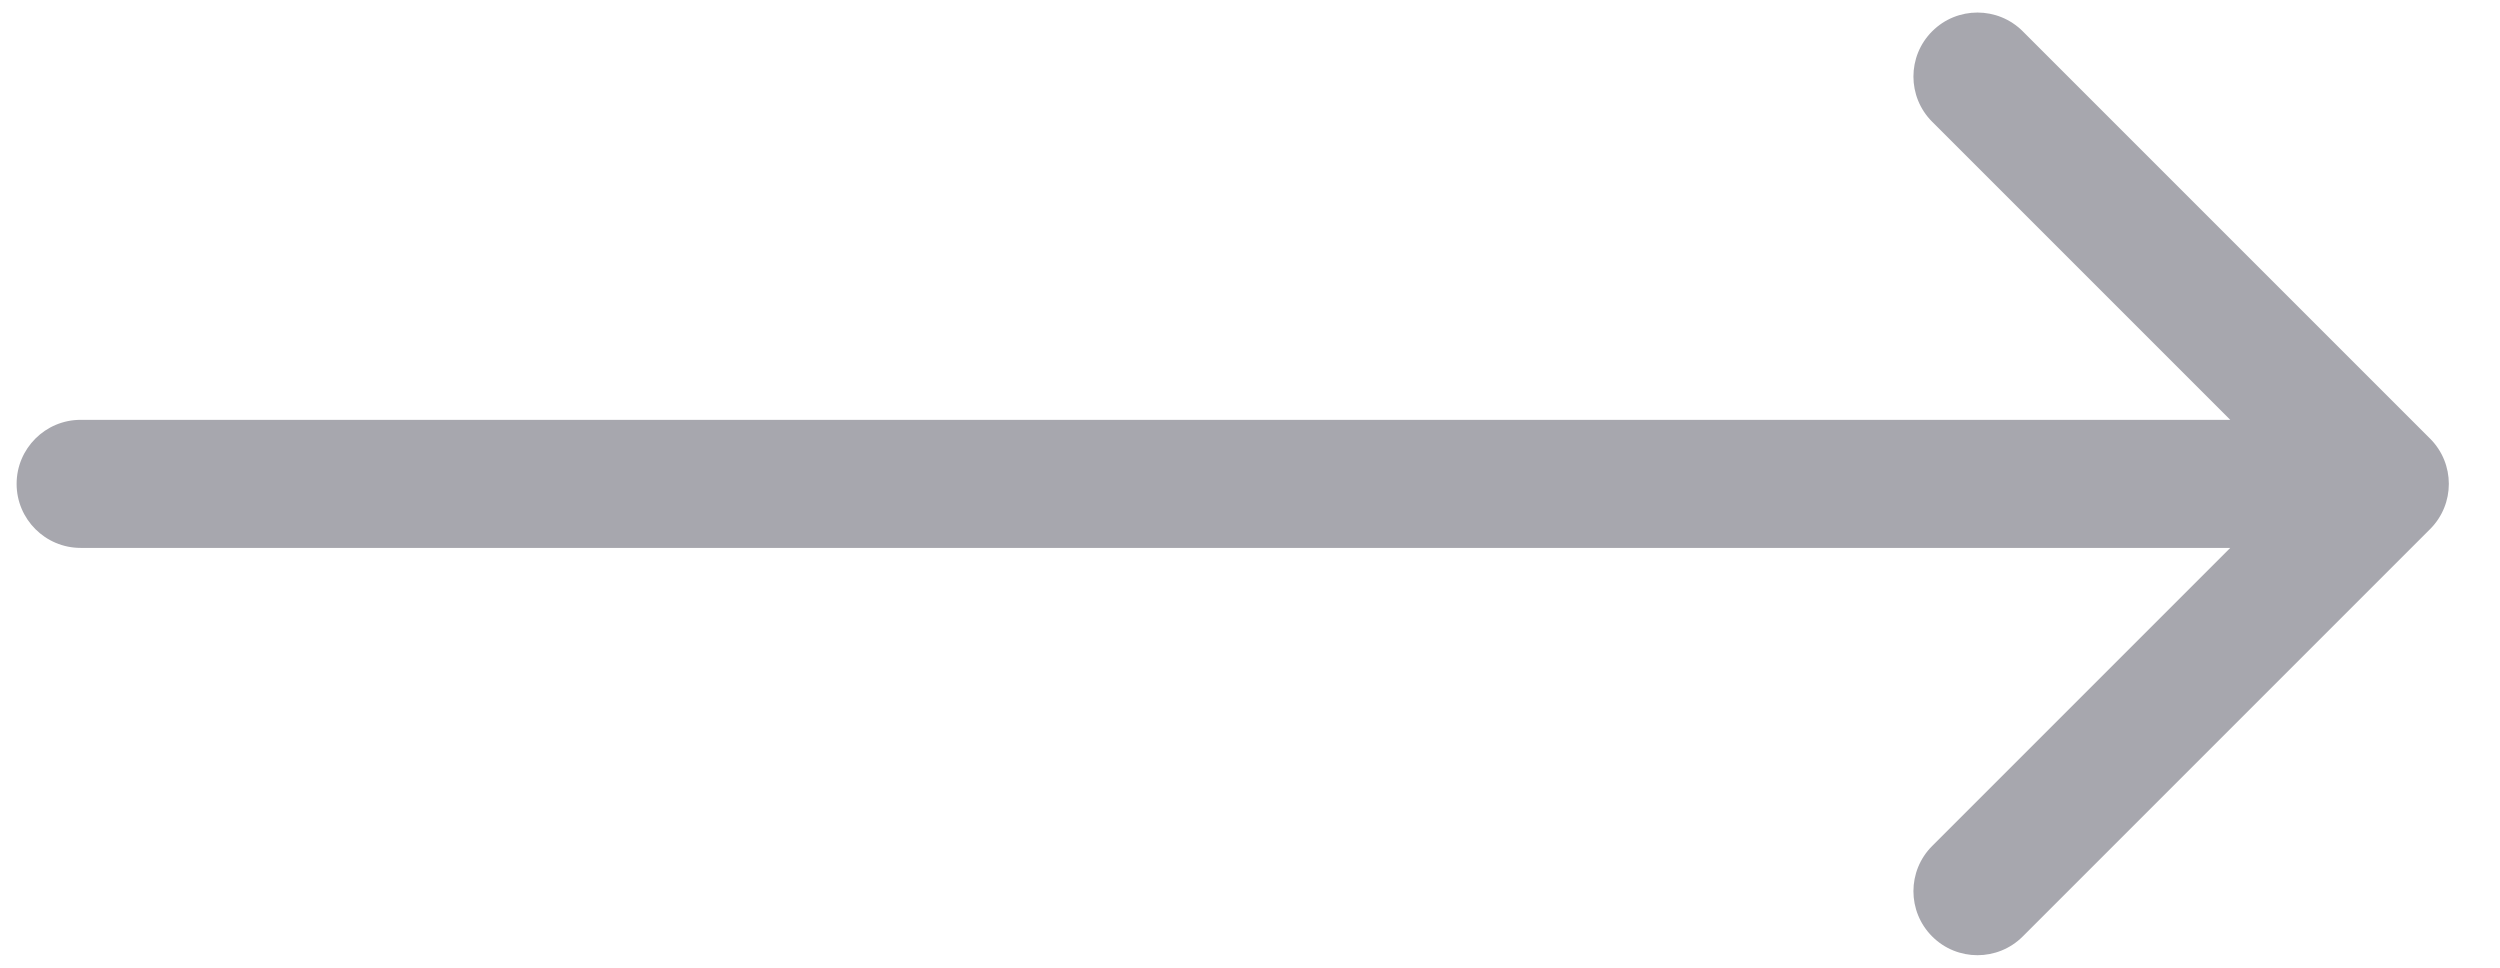 <svg width="31" height="12" viewBox="0 0 31 12" fill="none" xmlns="http://www.w3.org/2000/svg">
   <path d="M1 5.206C0.562 5.206 0.206 5.562 0.206 6C0.206 6.438 0.562 6.794 1 6.794L1 5.206ZM30.133 6.561C30.443 6.251 30.443 5.749 30.133 5.439L25.082 0.388C24.772 0.078 24.269 0.078 23.959 0.388C23.649 0.698 23.649 1.2 23.959 1.51L28.449 6L23.959 10.49C23.649 10.8 23.649 11.302 23.959 11.612C24.269 11.922 24.772 11.922 25.082 11.612L30.133 6.561ZM1 6.794L29.571 6.794L29.571 5.206L1 5.206L1 6.794Z" fill="#A7A7AE"/>
</svg>
